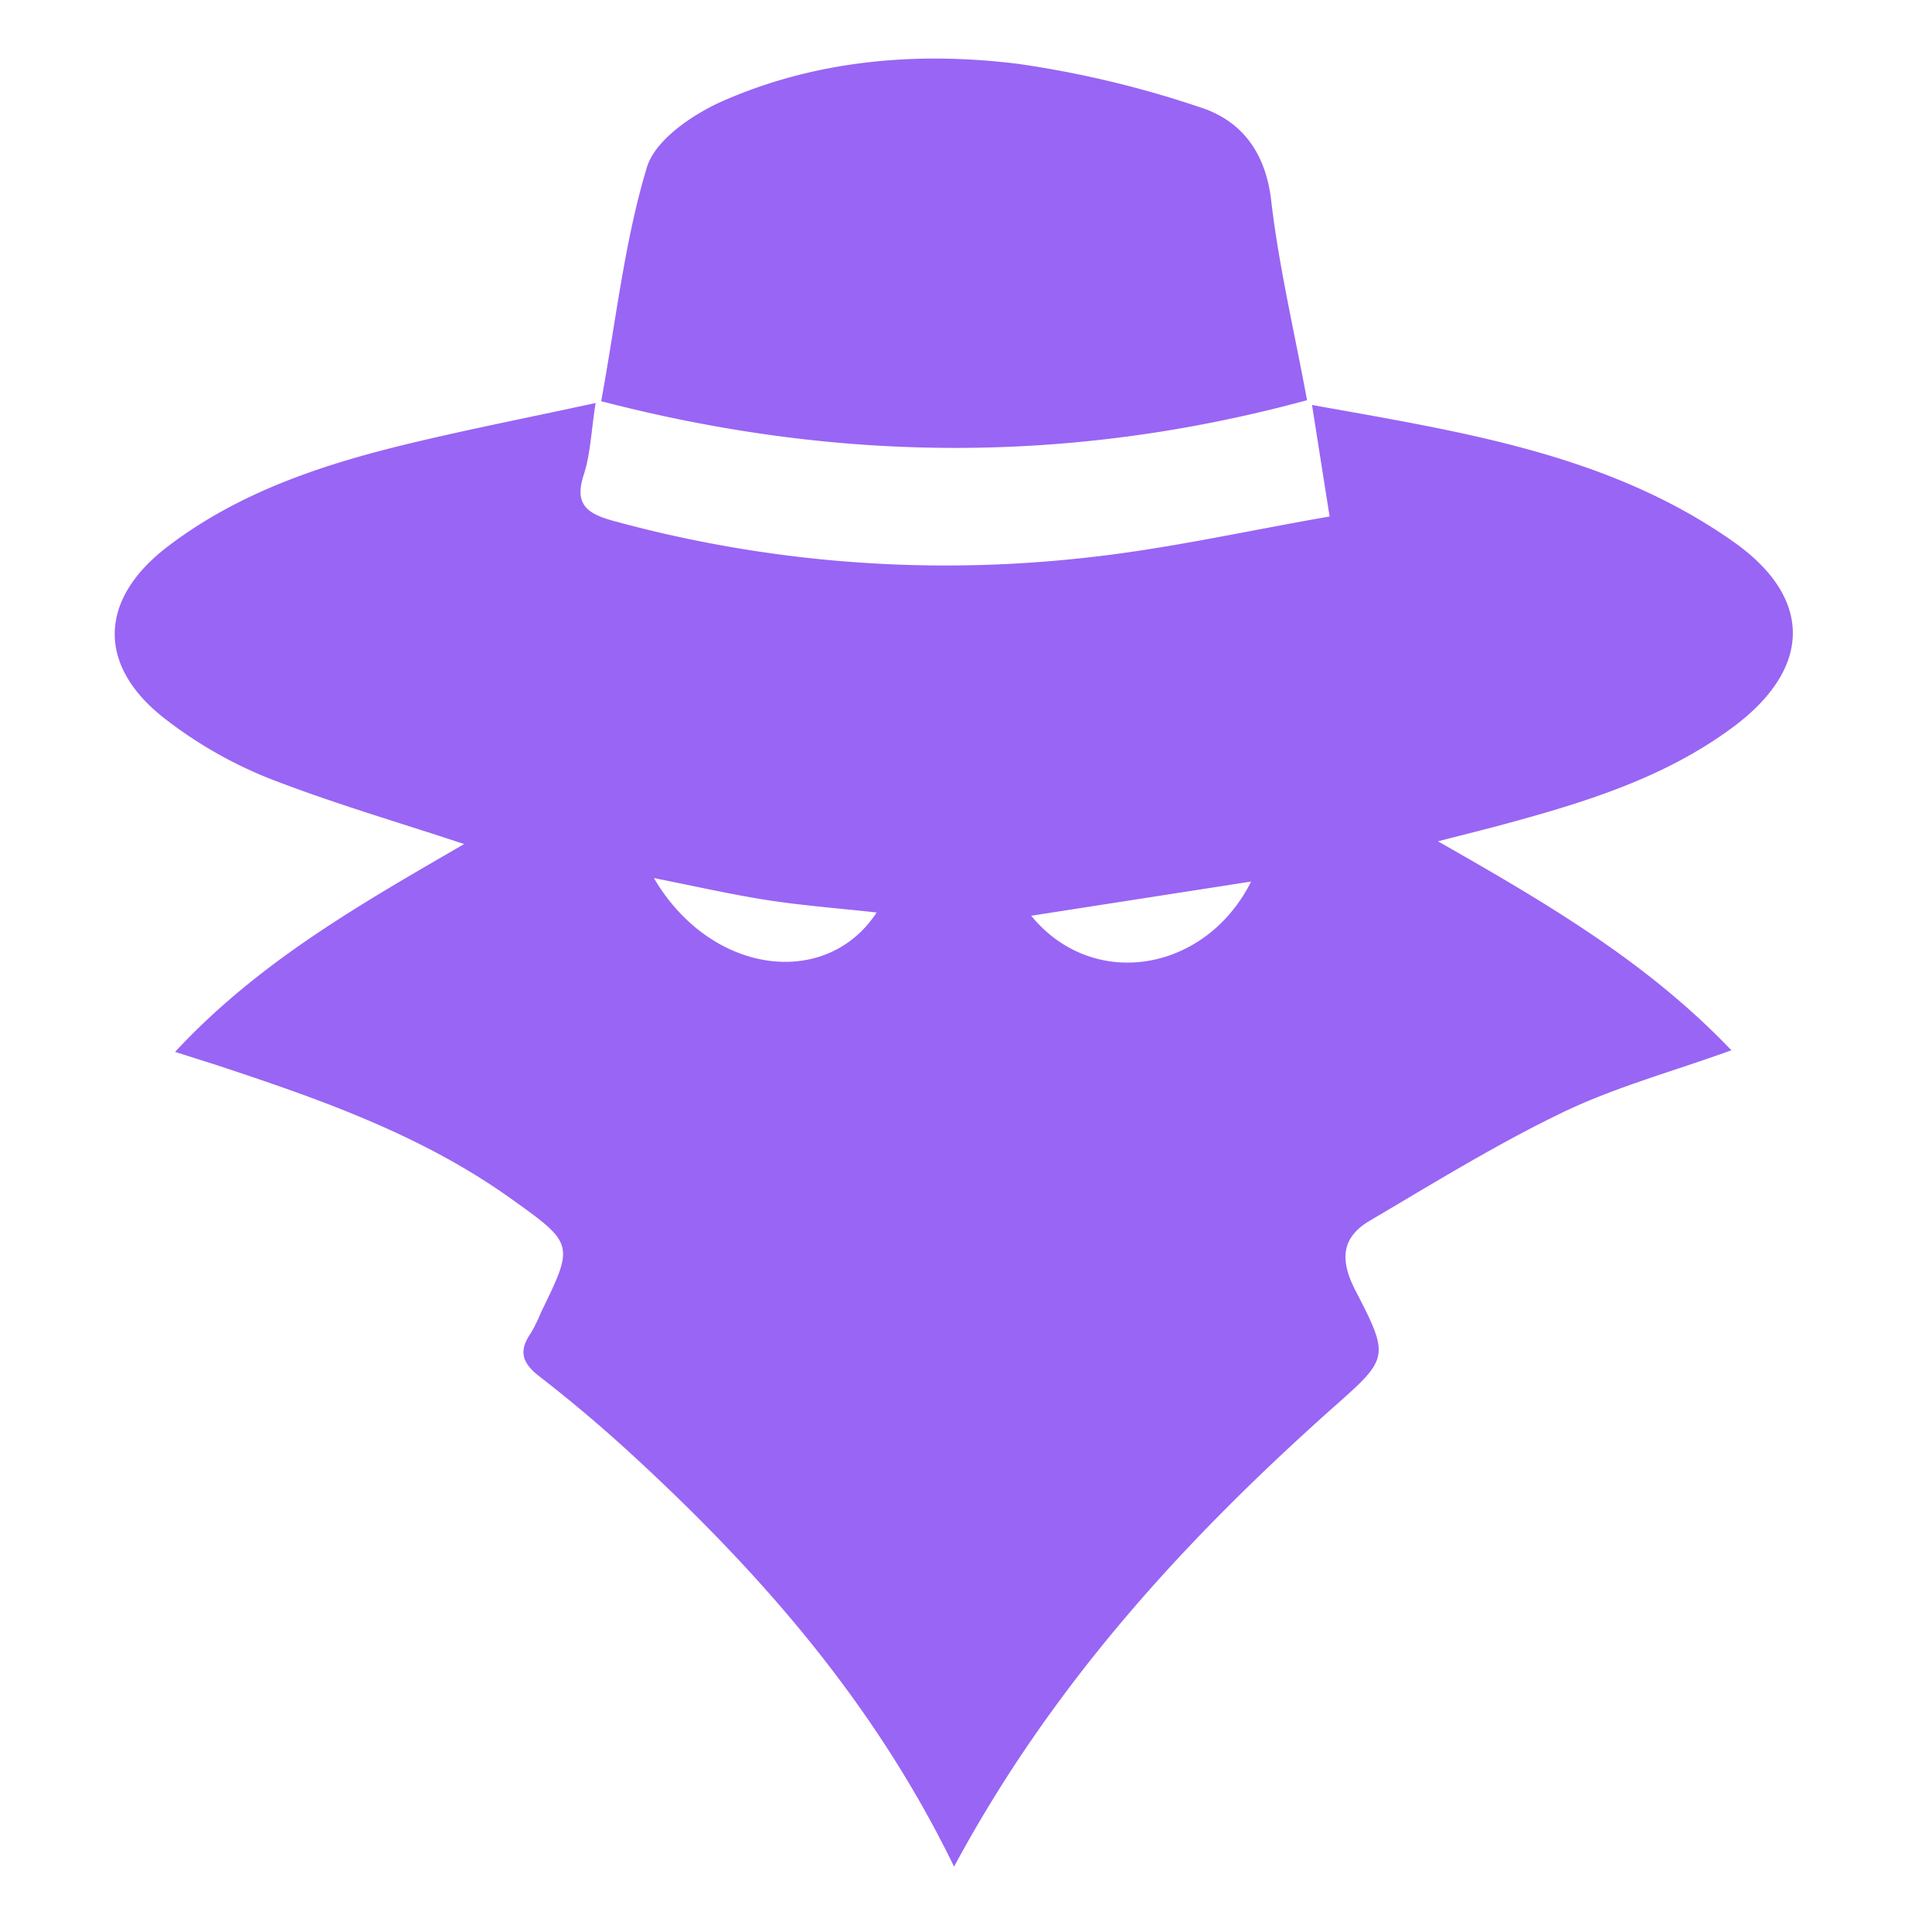 <svg id="Layer_1" data-name="Layer 1" xmlns="http://www.w3.org/2000/svg" viewBox="0 0 256 256"><defs><style>.cls-1{fill:none;}.cls-2{fill:#9965f4;}</style></defs><path class="cls-1" d="M256,256H0V0H256Zm-129.58-8.66c13.06-24.28,30.7-43.44,50.37-60.91,7.26-6.44,7.46-6.58,2.87-15.44-2.07-4-1.88-7,1.92-9.25,8.43-5,16.78-10.13,25.58-14.36,6.93-3.33,14.47-5.38,22.32-8.21-11.15-11.72-24.46-19.48-38.88-27.69,3.83-1,6.49-1.64,9.12-2.36,10.63-2.93,21.17-6.15,30.13-12.89,10.32-7.76,10.43-17-.08-24.43-16.55-11.67-36-14.56-55.86-18.14.78,5,1.44,9.16,2.33,14.78-11,1.89-21.62,4.32-32.44,5.47A167,167,0,0,1,81.41,69c-3.44-1-5.29-2.11-4-6.13.89-2.73,1-5.72,1.57-9.51-9.13,2-17.43,3.58-25.62,5.6-11,2.72-21.78,6.36-31,13.36-9.36,7.14-9.51,16-.17,23.09a56.82,56.82,0,0,0,13.37,7.63c8.29,3.26,16.89,5.75,26,8.76C48,119.75,34.42,127.4,23.28,139.38l5.47,1.74c13.62,4.5,27.14,9.24,39,17.68,8.41,6,8.37,6.08,4,15.13a20.33,20.33,0,0,1-1.32,2.69c-1.63,2.37-1.24,3.94,1.15,5.78,4.74,3.65,9.3,7.58,13.67,11.67C101.58,209.39,116.14,226.19,126.42,247.34ZM79.66,53.16C111.22,61.37,142,61.5,173.23,53c-1.71-9.26-3.72-17.84-4.76-26.55-.75-6.31-3.9-10.51-9.43-12.27a135.11,135.11,0,0,0-24.1-5.79c-13.35-1.65-26.72-.53-39.18,4.95-4,1.75-8.93,5.1-10,8.75C82.77,31.9,81.65,42.24,79.66,53.16Z"/><path class="cls-2" d="M126.42,247.34c-10.28-21.15-24.84-38-41.25-53.27-4.37-4.09-8.93-8-13.67-11.67-2.39-1.84-2.78-3.41-1.15-5.78a20.33,20.33,0,0,0,1.32-2.69c4.41-9.05,4.45-9.11-4-15.13-11.82-8.44-25.34-13.18-39-17.68l-5.47-1.74c11.14-12,24.68-19.63,38.3-27.54-9.07-3-17.67-5.5-26-8.76a56.82,56.82,0,0,1-13.37-7.63c-9.34-7.07-9.19-16,.17-23.09,9.19-7,19.93-10.64,31-13.36,8.19-2,16.49-3.62,25.62-5.6-.59,3.79-.68,6.78-1.57,9.51-1.32,4,.53,5.18,4,6.13a167,167,0,0,0,62.39,4.87c10.82-1.15,21.49-3.58,32.44-5.47-.89-5.62-1.55-9.83-2.33-14.78,19.85,3.58,39.31,6.47,55.86,18.14,10.51,7.42,10.4,16.67.08,24.43-9,6.74-19.5,10-30.13,12.89-2.63.72-5.29,1.37-9.12,2.36,14.42,8.21,27.73,16,38.88,27.69-7.85,2.83-15.39,4.88-22.32,8.21-8.8,4.23-17.15,9.4-25.58,14.36-3.8,2.23-4,5.23-1.92,9.25,4.59,8.86,4.39,9-2.87,15.44C157.12,203.9,139.48,223.06,126.42,247.34Zm-39.78-131c7.57,12.92,22.88,14.74,29.52,4.57-4.86-.54-9.67-.9-14.41-1.63S92.05,117.42,86.64,116.35Zm50,5c8.16,10,23.11,7.51,29.14-4.53Z"/><path class="cls-2" d="M79.66,53.16c2-10.92,3.11-21.26,6.06-31,1.11-3.65,6.07-7,10-8.75,12.46-5.48,25.83-6.6,39.18-4.95A135.11,135.11,0,0,1,159,14.21c5.53,1.76,8.68,6,9.43,12.27,1,8.71,3.05,17.29,4.76,26.55C142,61.5,111.22,61.37,79.66,53.16Z"/><path class="cls-1" d="M86.64,116.35c5.41,1.07,10.23,2.19,15.11,2.94s9.55,1.09,14.41,1.63C109.52,131.09,94.21,129.27,86.64,116.35Z"/><path class="cls-1" d="M136.59,121.3l29.14-4.53C159.7,128.81,144.75,131.25,136.59,121.3Z"/></svg>